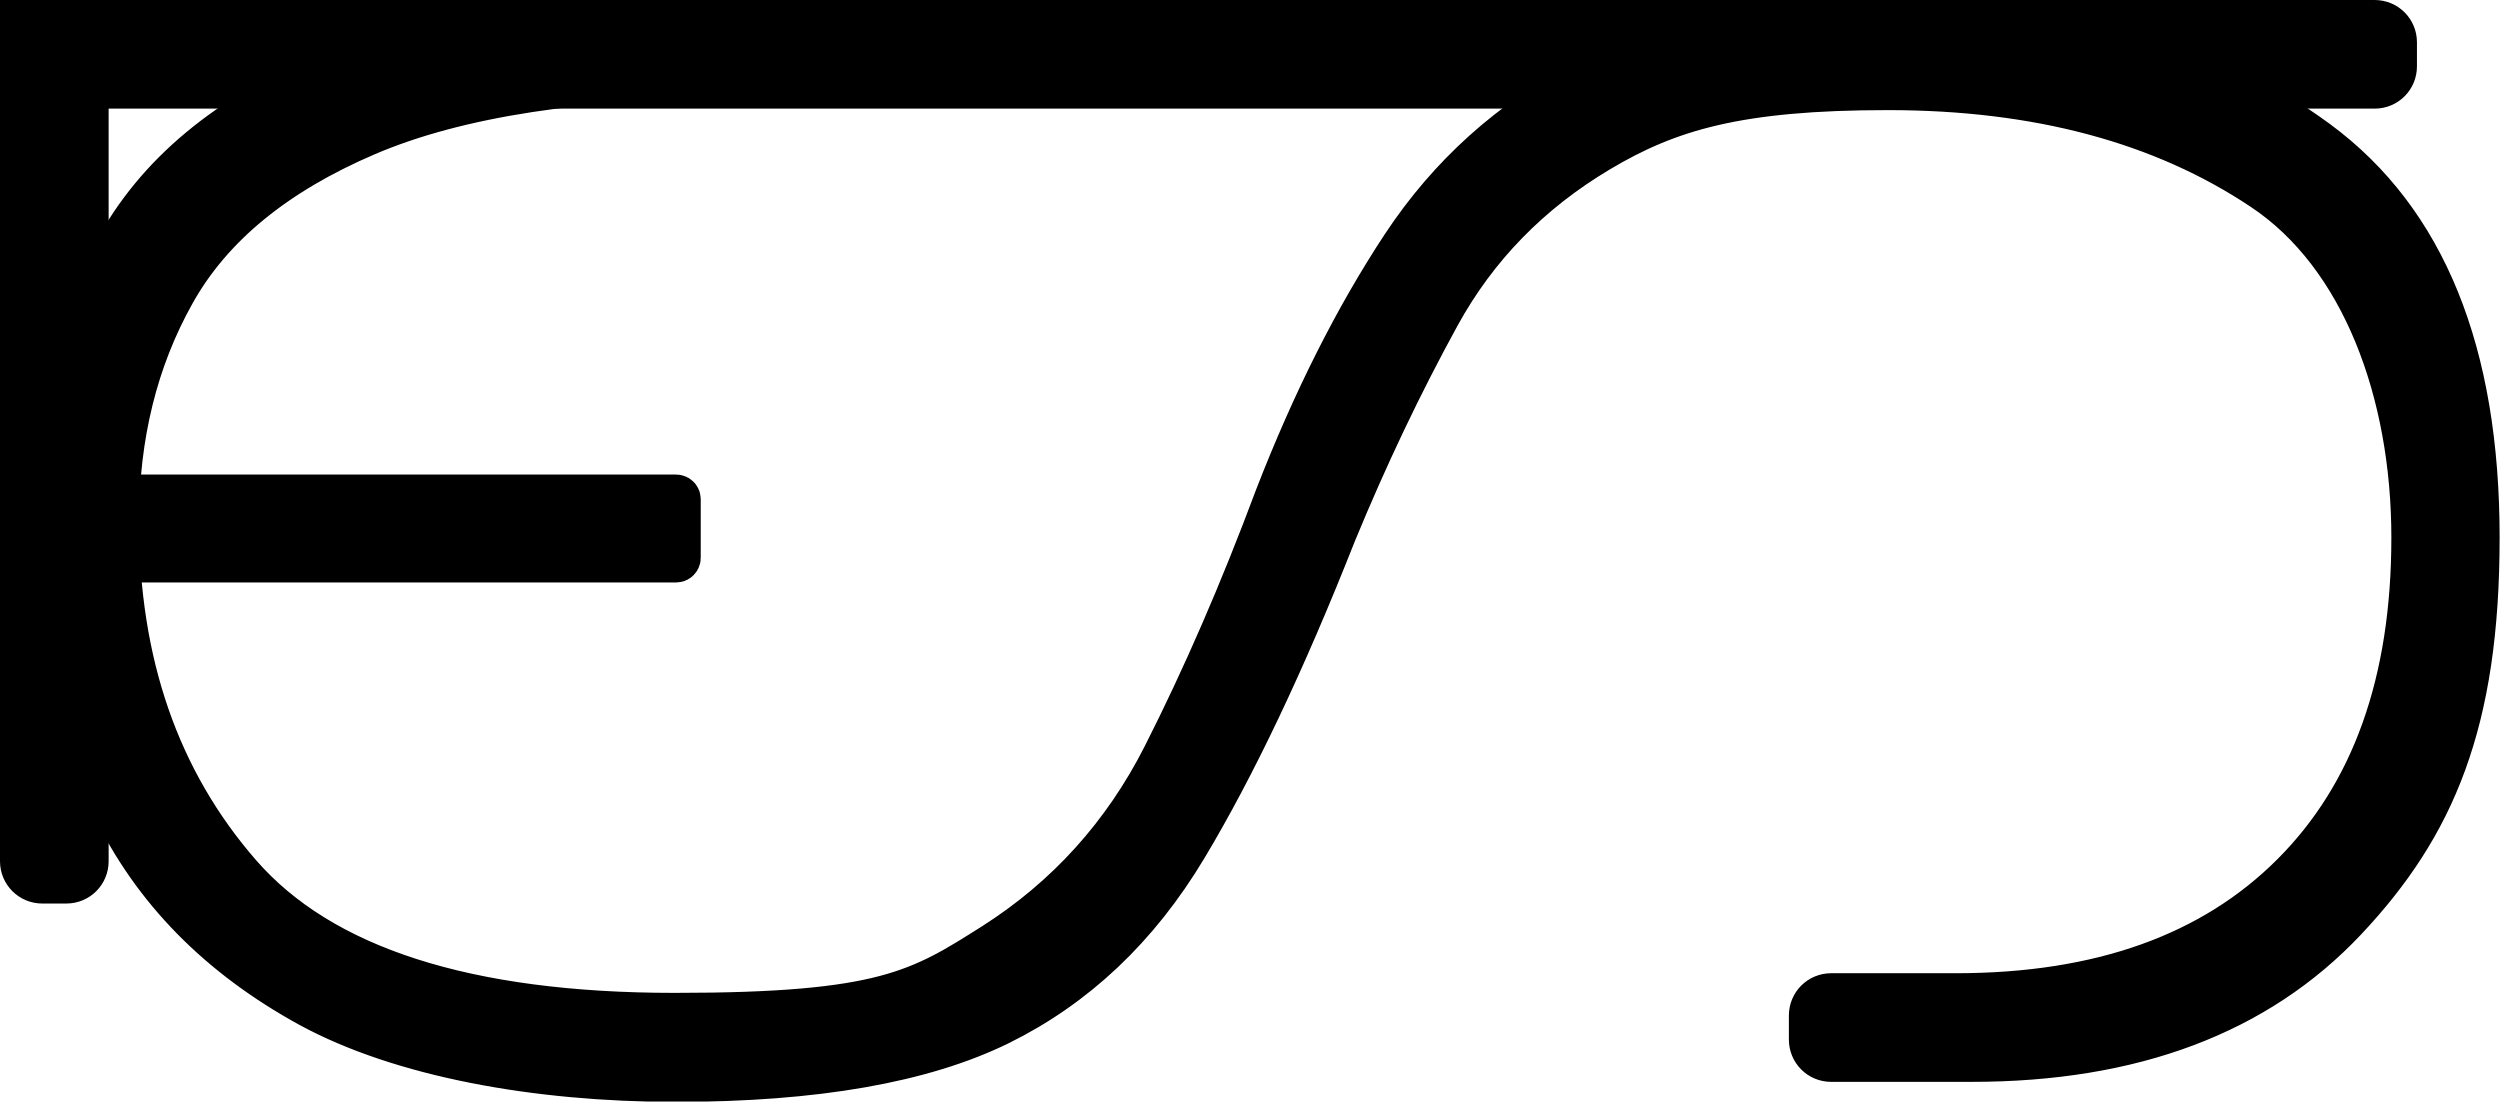<?xml version="1.0" encoding="UTF-8"?>
<svg id="Layer_2" data-name="Layer 2" xmlns="http://www.w3.org/2000/svg" viewBox="0 0 674.3 297.1">
  <defs>
    <style>
      .cls-1 {
        stroke: #000;
        stroke-miterlimit: 10;
        stroke-width: 12px;
      }
    </style>
  </defs>
  <g id="Layer_1-2" data-name="Layer 1">
    <g>
      <path class="cls-1" d="m6,6h634.5c3,0,5.4,2.4,5.4,5.4v6.5c0,3-2.4,5.4-5.4,5.4H23.3v209c0,3-2.4,5.4-5.4,5.4h-6.5c-3,0-5.4-2.4-5.4-5.4V6Z"/>
      <path class="cls-1" d="m14.3,140.6c0-27.4,5.6-51.6,16.8-72.5,11.2-20.9,30.5-37,57.9-48.2,27.4-11.2,64.6-7.8,111.5-7.8h7.6c3,0,5.4-6.6,5.4-3.6v6.5c0,3-2.4,5.4-5.4,5.4h-7.6c-43.3,0-77.3,5.2-101.8,15.7-24.5,10.5-41.9,24.7-52,42.8-10.1,18-15.2,38.6-15.2,61.7,0,38.3,11,70,33,95.3,22,25.3,61.2,37.9,117.5,37.9s66.2-6.3,86.1-18.9c19.8-12.6,35.2-29.6,46-50.9,10.8-21.3,20.9-44.6,30.3-69.8,10.1-26,21.5-48.6,34.1-67.7,12.6-19.1,29.1-33.9,49.3-44.4,20.2-10.5,47.3-15.7,81.2-15.7,48.4,0,87,10.6,115.9,31.9,28.9,21.3,43.3,56.8,43.3,106.7s-11.9,77.6-35.7,102.9c-23.8,25.3-57.4,37.9-100.7,37.9h-37.9c-3,0-5.4-2.4-5.4-5.4v-6.5c0-3,2.4-5.4,5.4-5.4h33.6c39,0,69.3-10.8,91-32.5,21.7-21.7,32.5-52,32.5-91s-13.5-76.2-40.6-94.2c-27.1-18.1-60.8-27.1-101.2-27.1s-59.2,5.6-78,16.8c-18.8,11.2-33.2,26-43.3,44.4-10.1,18.4-19.5,38.1-28.1,59-13.7,34.7-27.1,62.8-40.1,84.5-13,21.7-29.8,37.5-50.3,47.6-20.6,10.1-49.6,15.2-87.2,15.2s-74-6.7-98.5-20c-24.5-13.4-42.2-31.4-53.1-54.1-10.8-22.7-16.2-48.2-16.2-76.3Z"/>
      <path class="cls-1" d="m96.4,64.5h17.1v155.4c0,.3-.3.6-.6.6h-15.9c-.3,0-.6-.3-.6-.6V64.5h0Z" transform="translate(-37.5 247.5) rotate(-90)"/>
    </g>
  </g>
</svg>